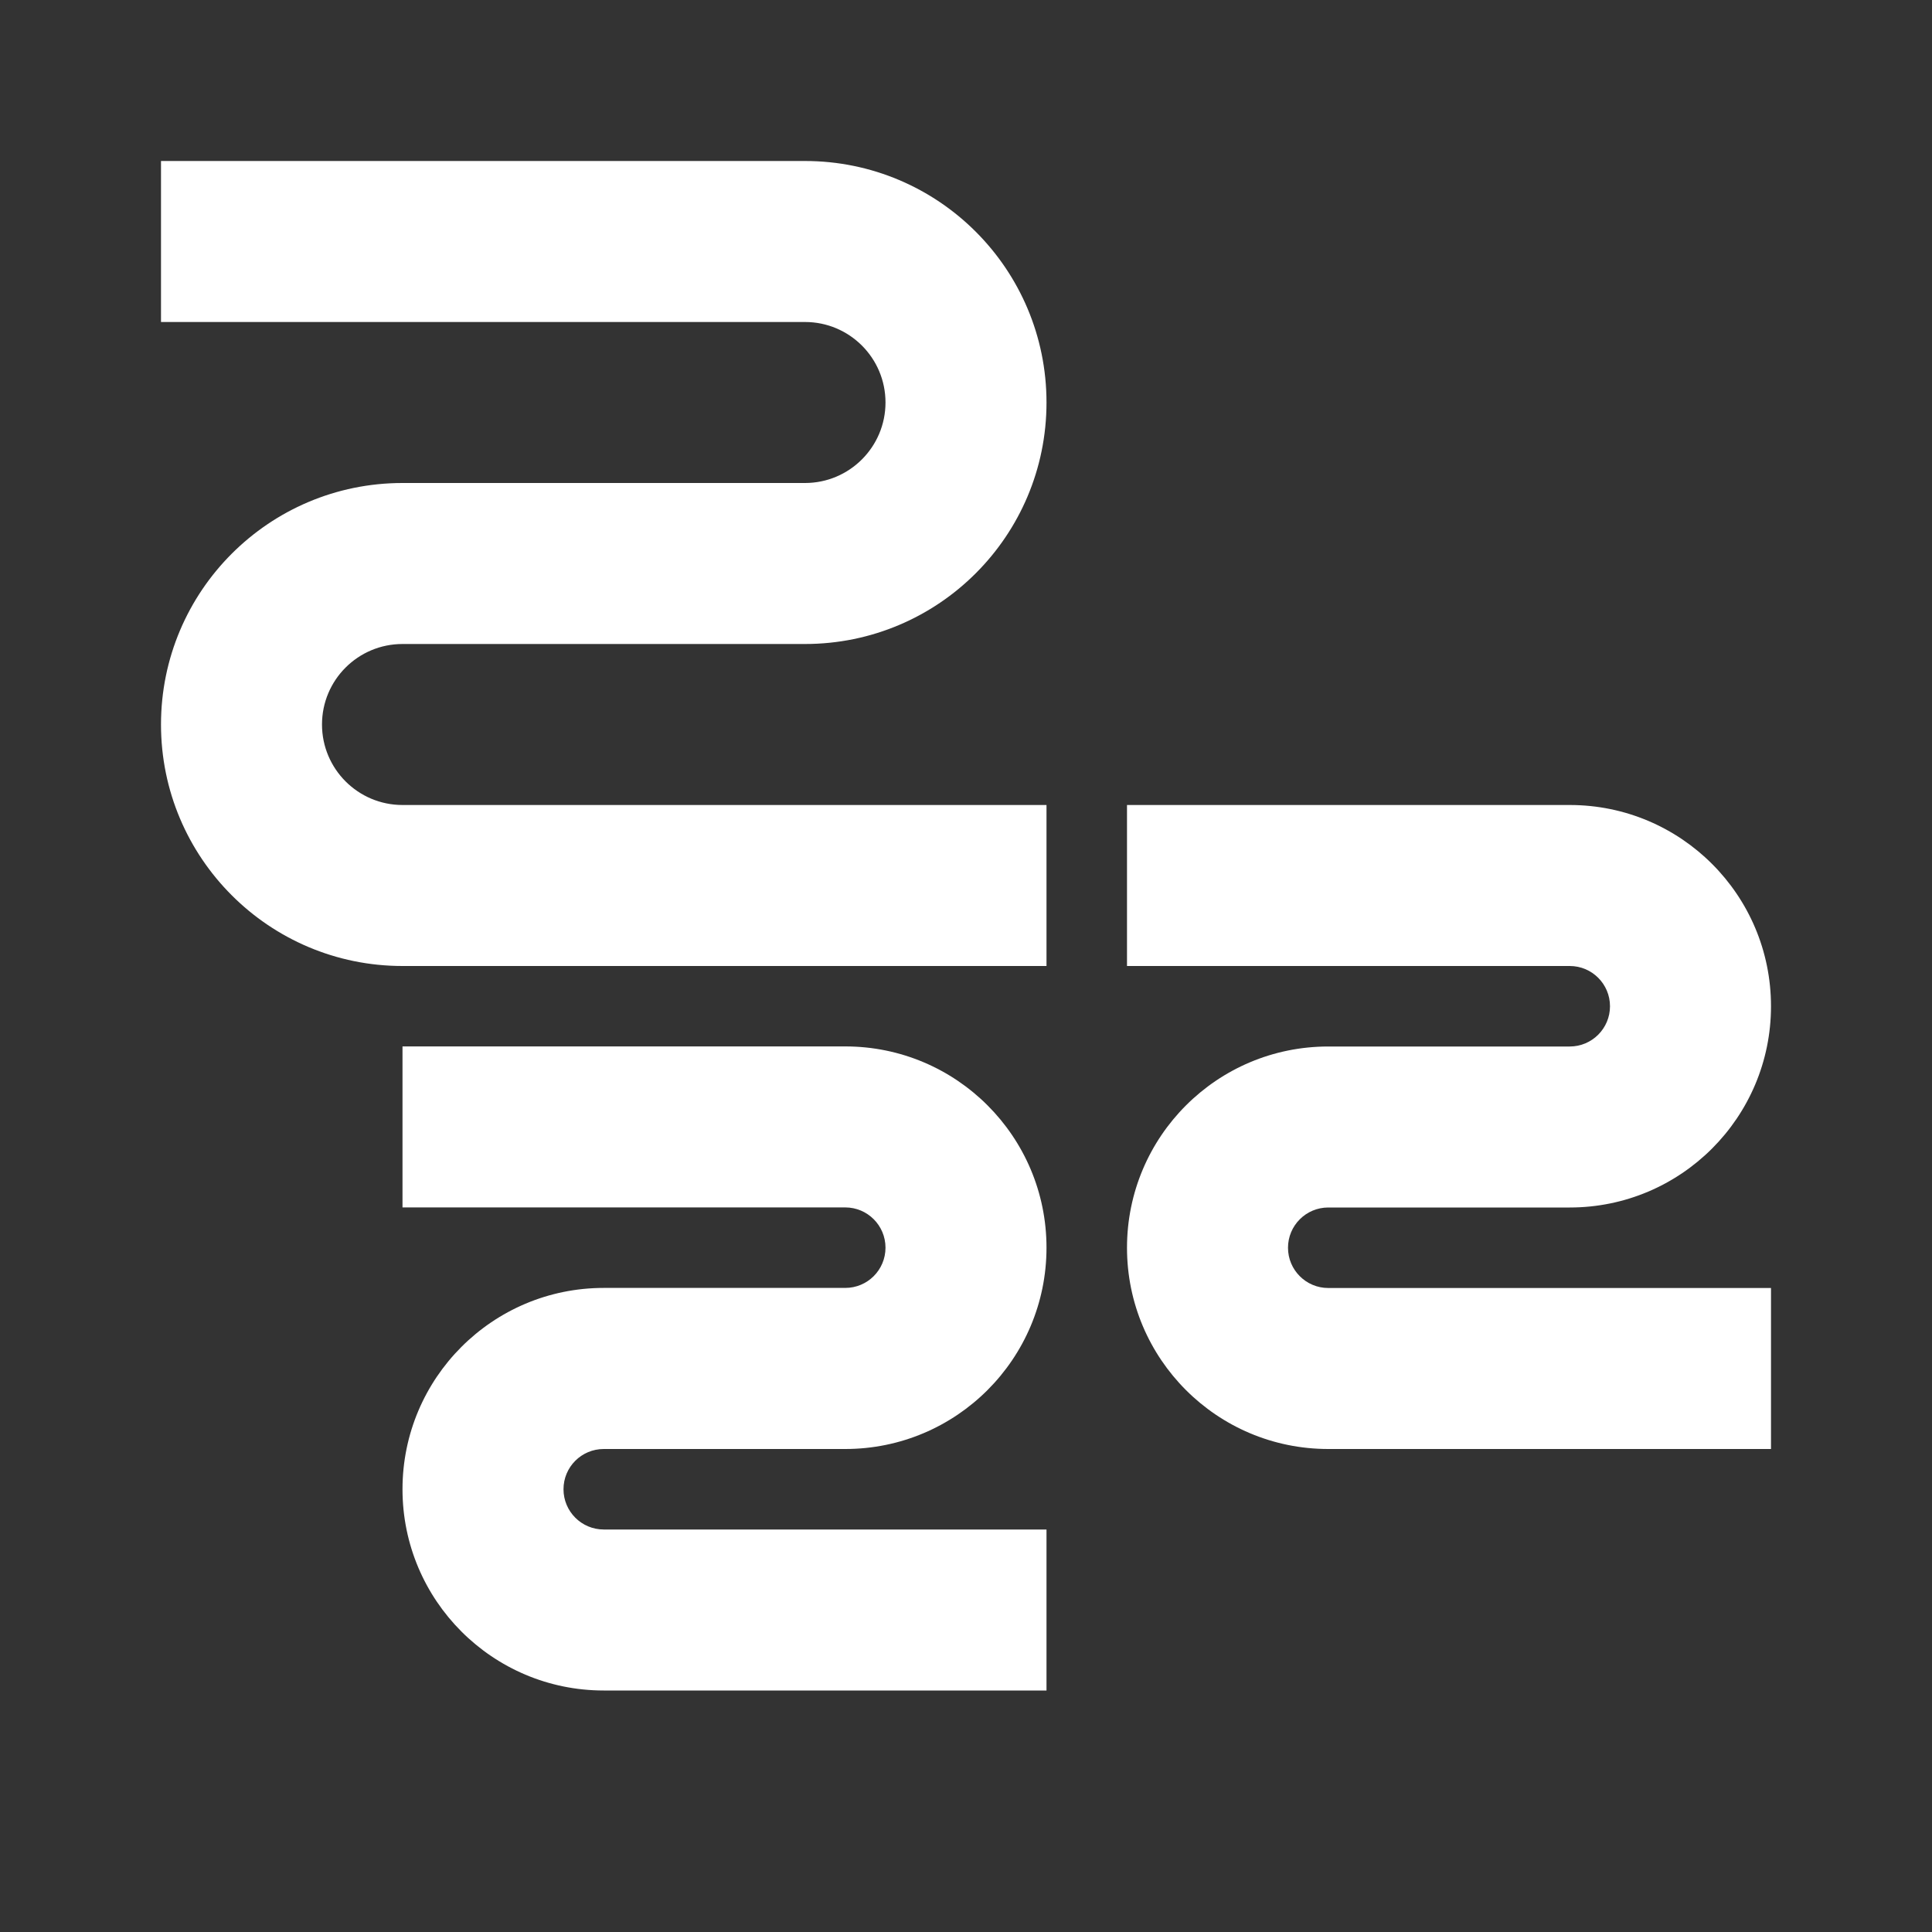 <svg width="24" height="24" viewBox="0 0 24 24" fill="none" xmlns="http://www.w3.org/2000/svg">
<rect x="0" y="0" width="24" height="24" fill="#333333" stroke="none"/>
<path d="M10 4H2V2H10C11.657 2 13 3.343 13 5C13 6.657 11.657 8 10 8H5C4.448 8 4 8.447 4 9C4 9.552 4.448 10 5 10H13V12H5C3.343 12 2 10.657 2 9C2 7.343 3.343 6 5 6H10C10.552 6 11 5.552 11 5C11 4.447 10.552 4 10 4Z" fill="white"/>
<path d="M19.5 12H14V10H19.5C20.881 10 22 11.119 22 12.5C22 13.88 20.881 15 19.5 15H16.5C16.224 15 16 15.224 16 15.5C16 15.776 16.224 16 16.5 16H22V18H16.5C15.119 18 14 16.881 14 15.5C14 14.119 15.119 13 16.5 13H19.5C19.776 13 20 12.776 20 12.5C20 12.224 19.776 12 19.5 12Z" fill="white"/>
<path d="M5 14.999H10.5C10.776 14.999 11 15.223 11 15.499C11 15.776 10.776 15.999 10.5 15.999H7.5C6.119 15.999 5 17.119 5 18.5C5 19.88 6.119 21 7.5 21H13V19H7.5C7.224 19 7 18.776 7 18.5C7 18.223 7.224 18 7.5 18H10.5C11.881 18 13 16.88 13 15.499C13 14.119 11.881 12.999 10.5 12.999H5V14.999Z" fill="white"/>
</svg>
